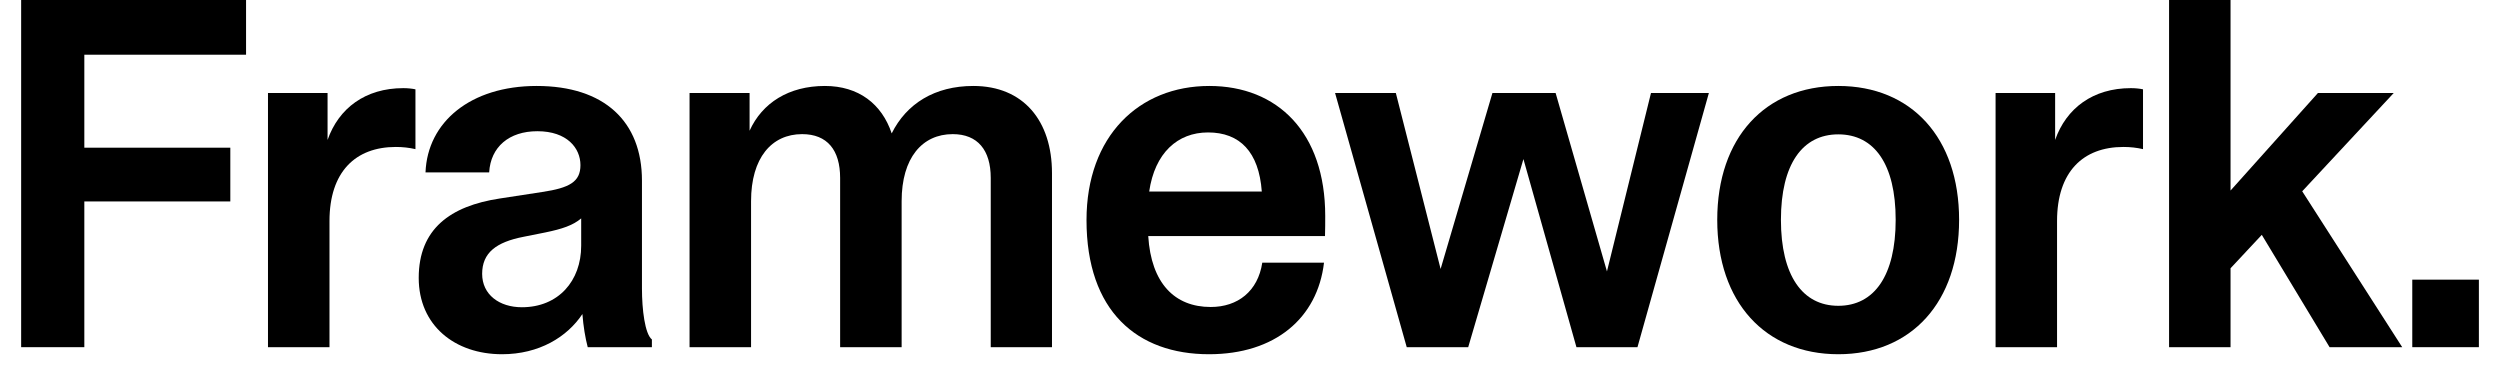 <svg width="78" height="12" viewBox="0 0 78 12" fill="none" xmlns="http://www.w3.org/2000/svg">
<path d="M75.263 10.832V8.725H77.341V10.832H75.263Z" fill="black"/>
<path d="M67.675 10.832V0H69.593V5.945L72.32 2.901H74.685L71.829 5.968L74.949 10.832H72.683L70.568 7.327L69.593 8.37V10.832H67.675Z" fill="black"/>
<path d="M62.262 10.832V2.901H64.12V4.366C64.468 3.377 65.299 2.75 66.484 2.75C66.62 2.75 66.764 2.765 66.862 2.787V4.653C66.666 4.608 66.469 4.585 66.25 4.585C64.989 4.585 64.18 5.363 64.18 6.897V10.832H62.262Z" fill="black"/>
<path d="M57.355 11.052C55.074 11.052 53.578 9.427 53.578 6.859C53.578 4.298 55.074 2.682 57.355 2.682C59.636 2.682 61.124 4.298 61.124 6.859C61.124 9.427 59.636 11.052 57.355 11.052ZM55.565 6.859C55.565 8.596 56.237 9.541 57.355 9.541C58.473 9.541 59.145 8.604 59.145 6.859C59.145 5.114 58.473 4.192 57.355 4.192C56.237 4.192 55.565 5.122 55.565 6.859Z" fill="black"/>
<path d="M43.89 10.832L41.654 2.901H43.55L44.947 8.392L46.564 2.901H48.535L50.137 8.468L51.511 2.901H53.317L51.089 10.832H49.185L47.531 4.963L45.808 10.832H43.89Z" fill="black"/>
<path d="M37.721 11.052C35.478 11.052 33.899 9.707 33.899 6.867C33.899 4.245 35.538 2.682 37.729 2.682C39.859 2.682 41.347 4.132 41.347 6.738C41.347 6.942 41.347 7.139 41.34 7.365H35.825C35.916 8.838 36.649 9.578 37.774 9.578C38.62 9.578 39.247 9.087 39.383 8.196H41.309C41.105 9.926 39.783 11.052 37.721 11.052ZM35.855 5.975H39.368C39.277 4.736 38.681 4.132 37.691 4.132C36.739 4.132 36.029 4.774 35.855 5.975Z" fill="black"/>
<path d="M21.514 10.832V2.901H23.387V4.079C23.78 3.21 24.611 2.682 25.736 2.682C26.787 2.682 27.512 3.241 27.821 4.162C28.282 3.233 29.166 2.682 30.367 2.682C31.931 2.682 32.822 3.769 32.822 5.401V10.832H30.911V5.552C30.911 4.683 30.503 4.185 29.725 4.185C28.773 4.185 28.131 4.925 28.131 6.277V10.832H26.212V5.552C26.212 4.683 25.812 4.185 25.026 4.185C24.075 4.185 23.433 4.925 23.433 6.277V10.832H21.514Z" fill="black"/>
<path d="M15.663 11.052C14.19 11.052 13.064 10.153 13.064 8.672C13.064 7.139 14.054 6.428 15.587 6.194L16.917 5.99C17.77 5.862 18.11 5.673 18.11 5.152C18.11 4.623 17.695 4.094 16.766 4.094C15.882 4.094 15.308 4.585 15.262 5.378H13.276C13.336 3.807 14.681 2.682 16.743 2.682C18.858 2.682 20.029 3.792 20.029 5.635V9.004C20.029 9.654 20.12 10.417 20.339 10.591V10.832H18.337C18.261 10.545 18.201 10.183 18.171 9.798C17.695 10.515 16.819 11.052 15.663 11.052ZM15.043 8.544C15.043 9.193 15.58 9.586 16.282 9.586C17.423 9.586 18.133 8.763 18.133 7.667V6.814C17.876 7.033 17.529 7.146 17.015 7.252L16.335 7.388C15.482 7.554 15.043 7.886 15.043 8.544Z" fill="black"/>
<path d="M8.361 10.832V2.901H10.22V4.366C10.567 3.377 11.398 2.75 12.584 2.75C12.72 2.75 12.864 2.765 12.962 2.787V4.653C12.765 4.608 12.569 4.585 12.35 4.585C11.088 4.585 10.28 5.363 10.28 6.897V10.832H8.361Z" fill="black"/>
<path d="M0.66 10.832V0H7.677V1.707H2.631V4.608H7.186V6.285H2.631V10.832H0.66Z" fill="black"/>
</svg>
